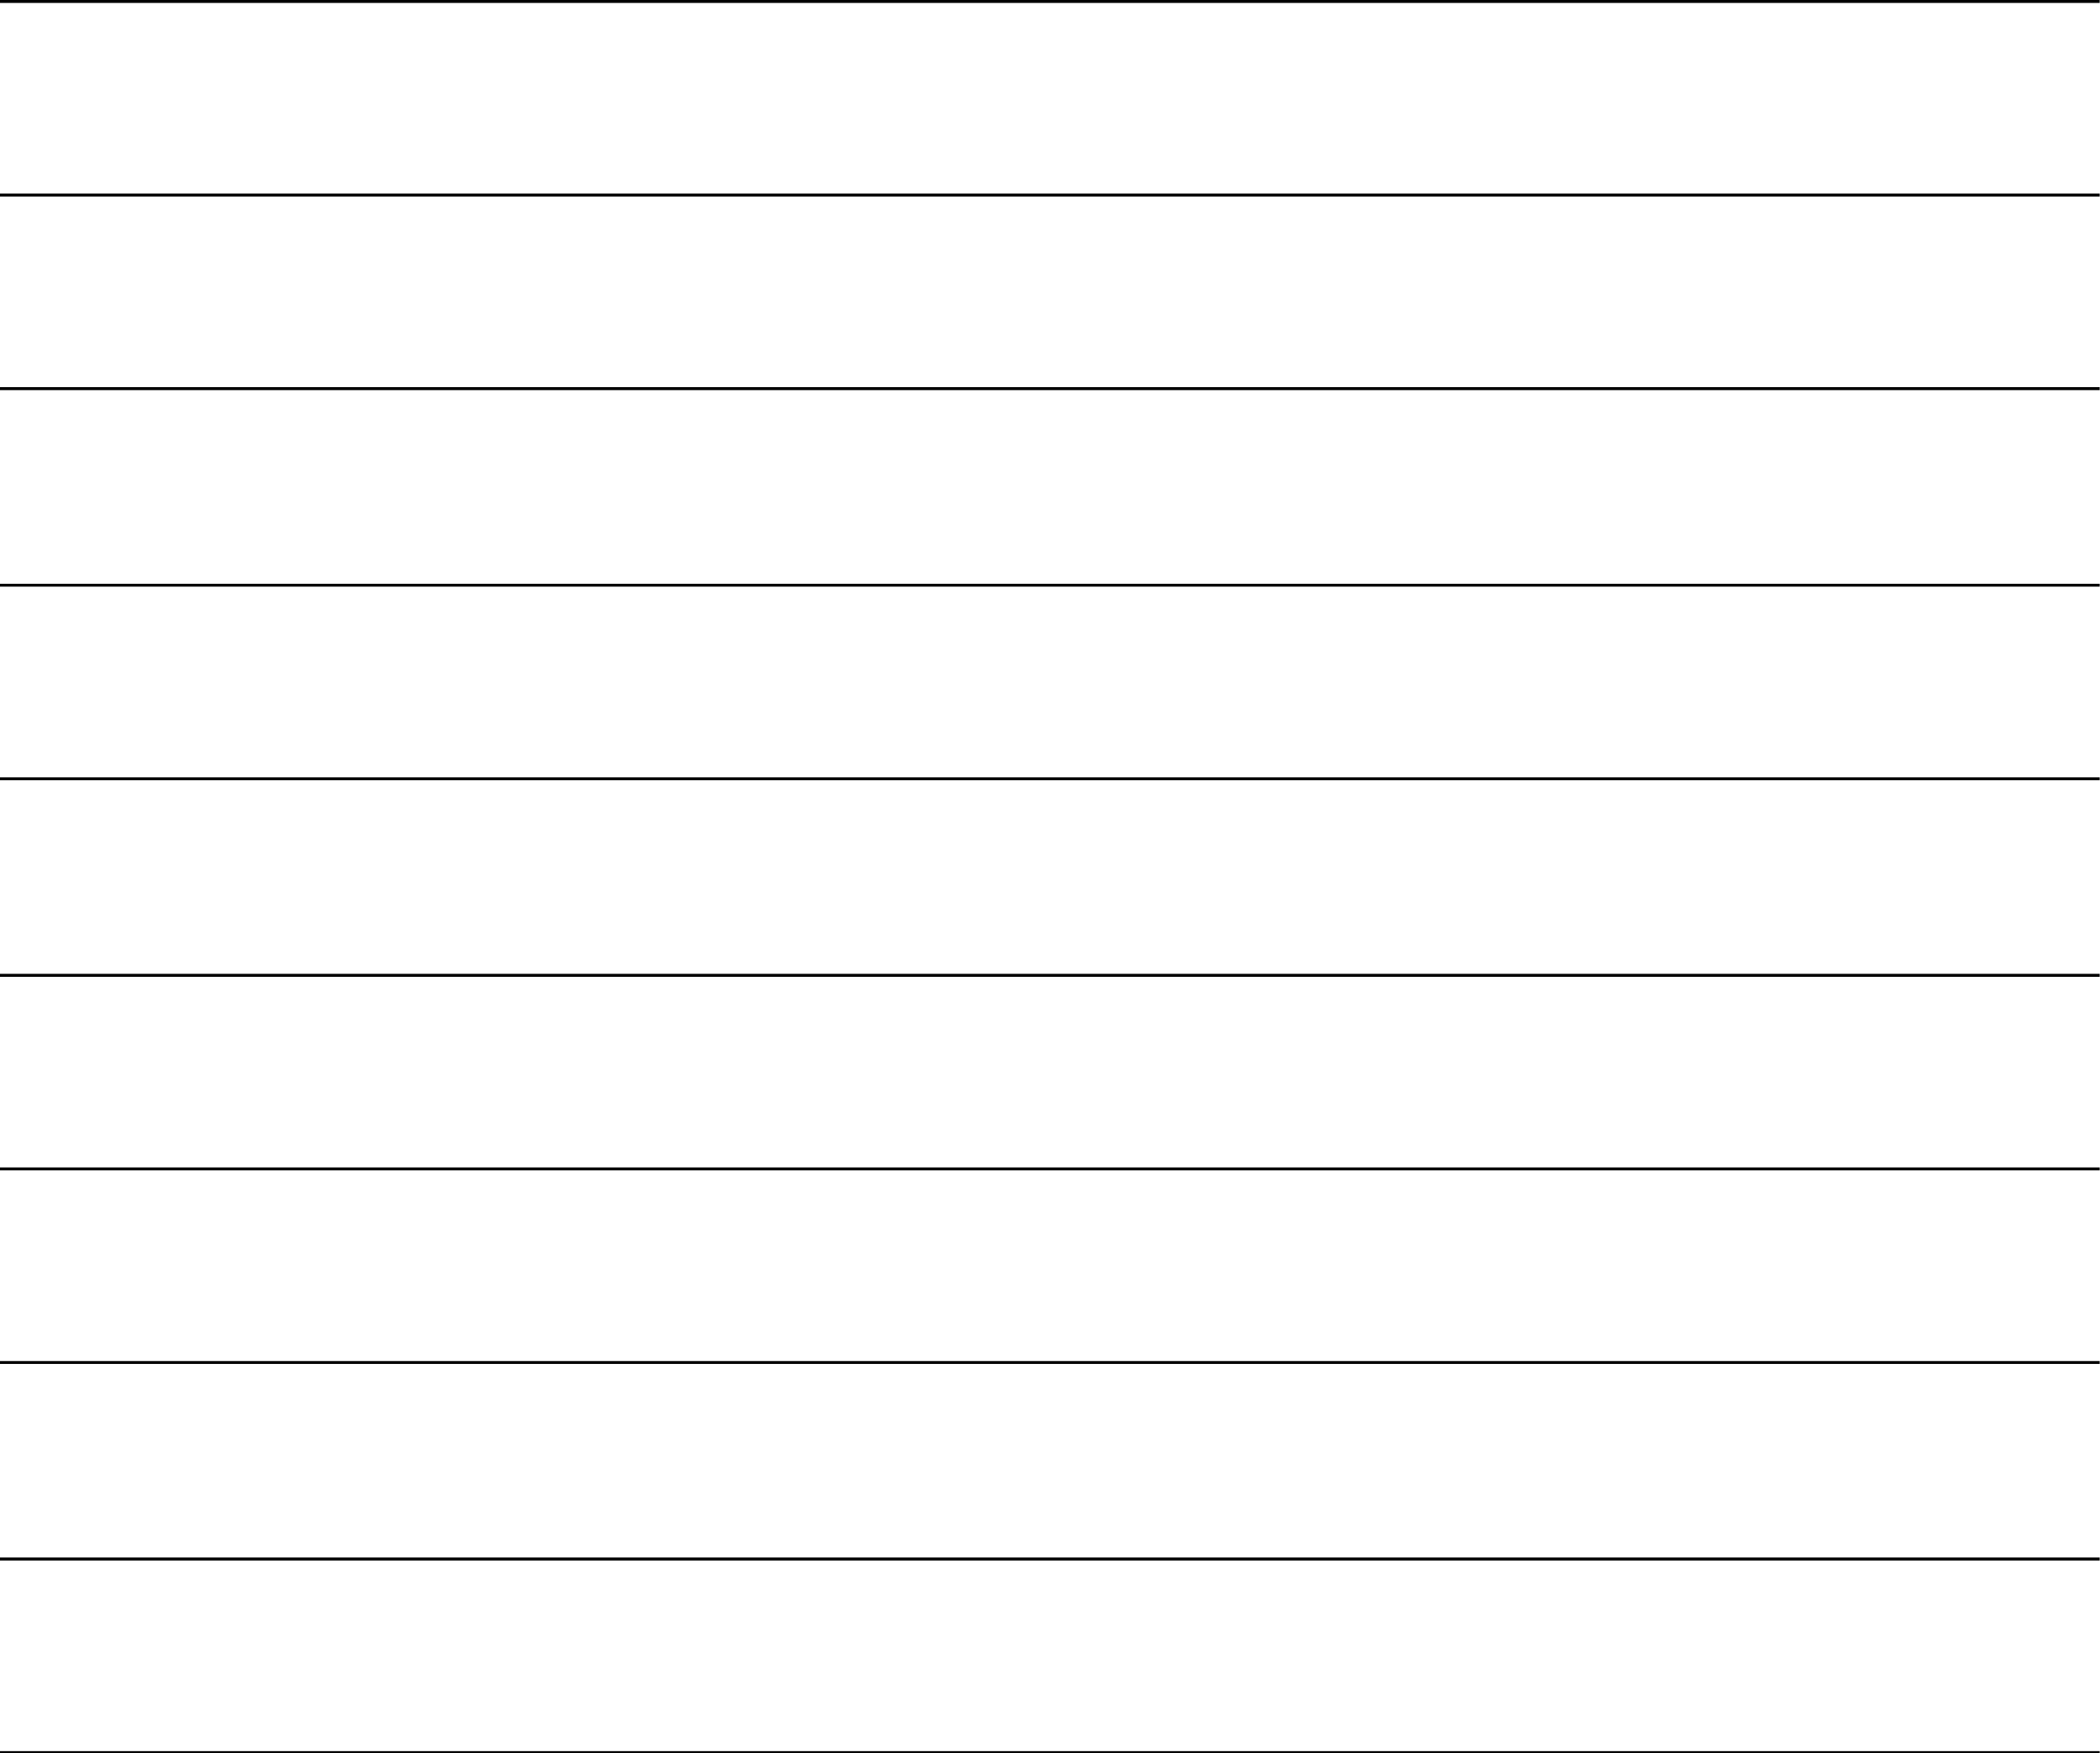 <?xml version="1.0" encoding="utf-8"?>
<!-- Generator: Adobe Illustrator 19.1.0, SVG Export Plug-In . SVG Version: 6.00 Build 0)  -->
<svg version="1.1" id="Layer_1" xmlns="http://www.w3.org/2000/svg" xmlns:xlink="http://www.w3.org/1999/xlink" x="0px" y="0px"
	 viewBox="0 0 715.9 597.7" style="enable-background:new 0 0 715.9 597.7;" xml:space="preserve">
<style type="text/css">
	.st0{fill:none;stroke:#000000;stroke-miterlimit:10;}
	.st1{fill:none;stroke:#231F20;stroke-miterlimit:10;}
	.st2{stroke:#231F20;stroke-width:0.5;stroke-miterlimit:10;}
	.st3{clip-path:url(#SVGID_2_);}
	.st4{fill:none;stroke:#231F20;stroke-width:0.5;stroke-miterlimit:10;}
	.st5{fill:#202020;}
	.st6{clip-path:url(#SVGID_4_);}
	.st7{stroke:#000000;stroke-miterlimit:10;}
	.st8{clip-path:url(#SVGID_6_);}
	.st9{fill:none;stroke:#000000;}
	.st10{clip-path:url(#SVGID_8_);}
	.st11{clip-path:url(#SVGID_10_);}
</style>
<g>
	<line class="st0" x1="-0.2" y1="0.5" x2="715.8" y2="0.5"/>
	<line class="st0" x1="-0.2" y1="66.5" x2="715.8" y2="66.5"/>
	<line class="st0" x1="-0.2" y1="132.5" x2="715.8" y2="132.5"/>
	<line class="st0" x1="-0.2" y1="199.5" x2="715.8" y2="199.5"/>
	<line class="st0" x1="-0.2" y1="265.5" x2="715.8" y2="265.5"/>
	<line class="st0" x1="-0.2" y1="332.5" x2="715.8" y2="332.5"/>
	<line class="st0" x1="-0.2" y1="398.5" x2="715.8" y2="398.5"/>
	<line class="st0" x1="-0.2" y1="464.5" x2="715.8" y2="464.5"/>
	<line class="st0" x1="-0.2" y1="531.5" x2="715.8" y2="531.5"/>
	<line class="st0" x1="-0.2" y1="597.5" x2="715.8" y2="597.5"/>
</g>
</svg>
